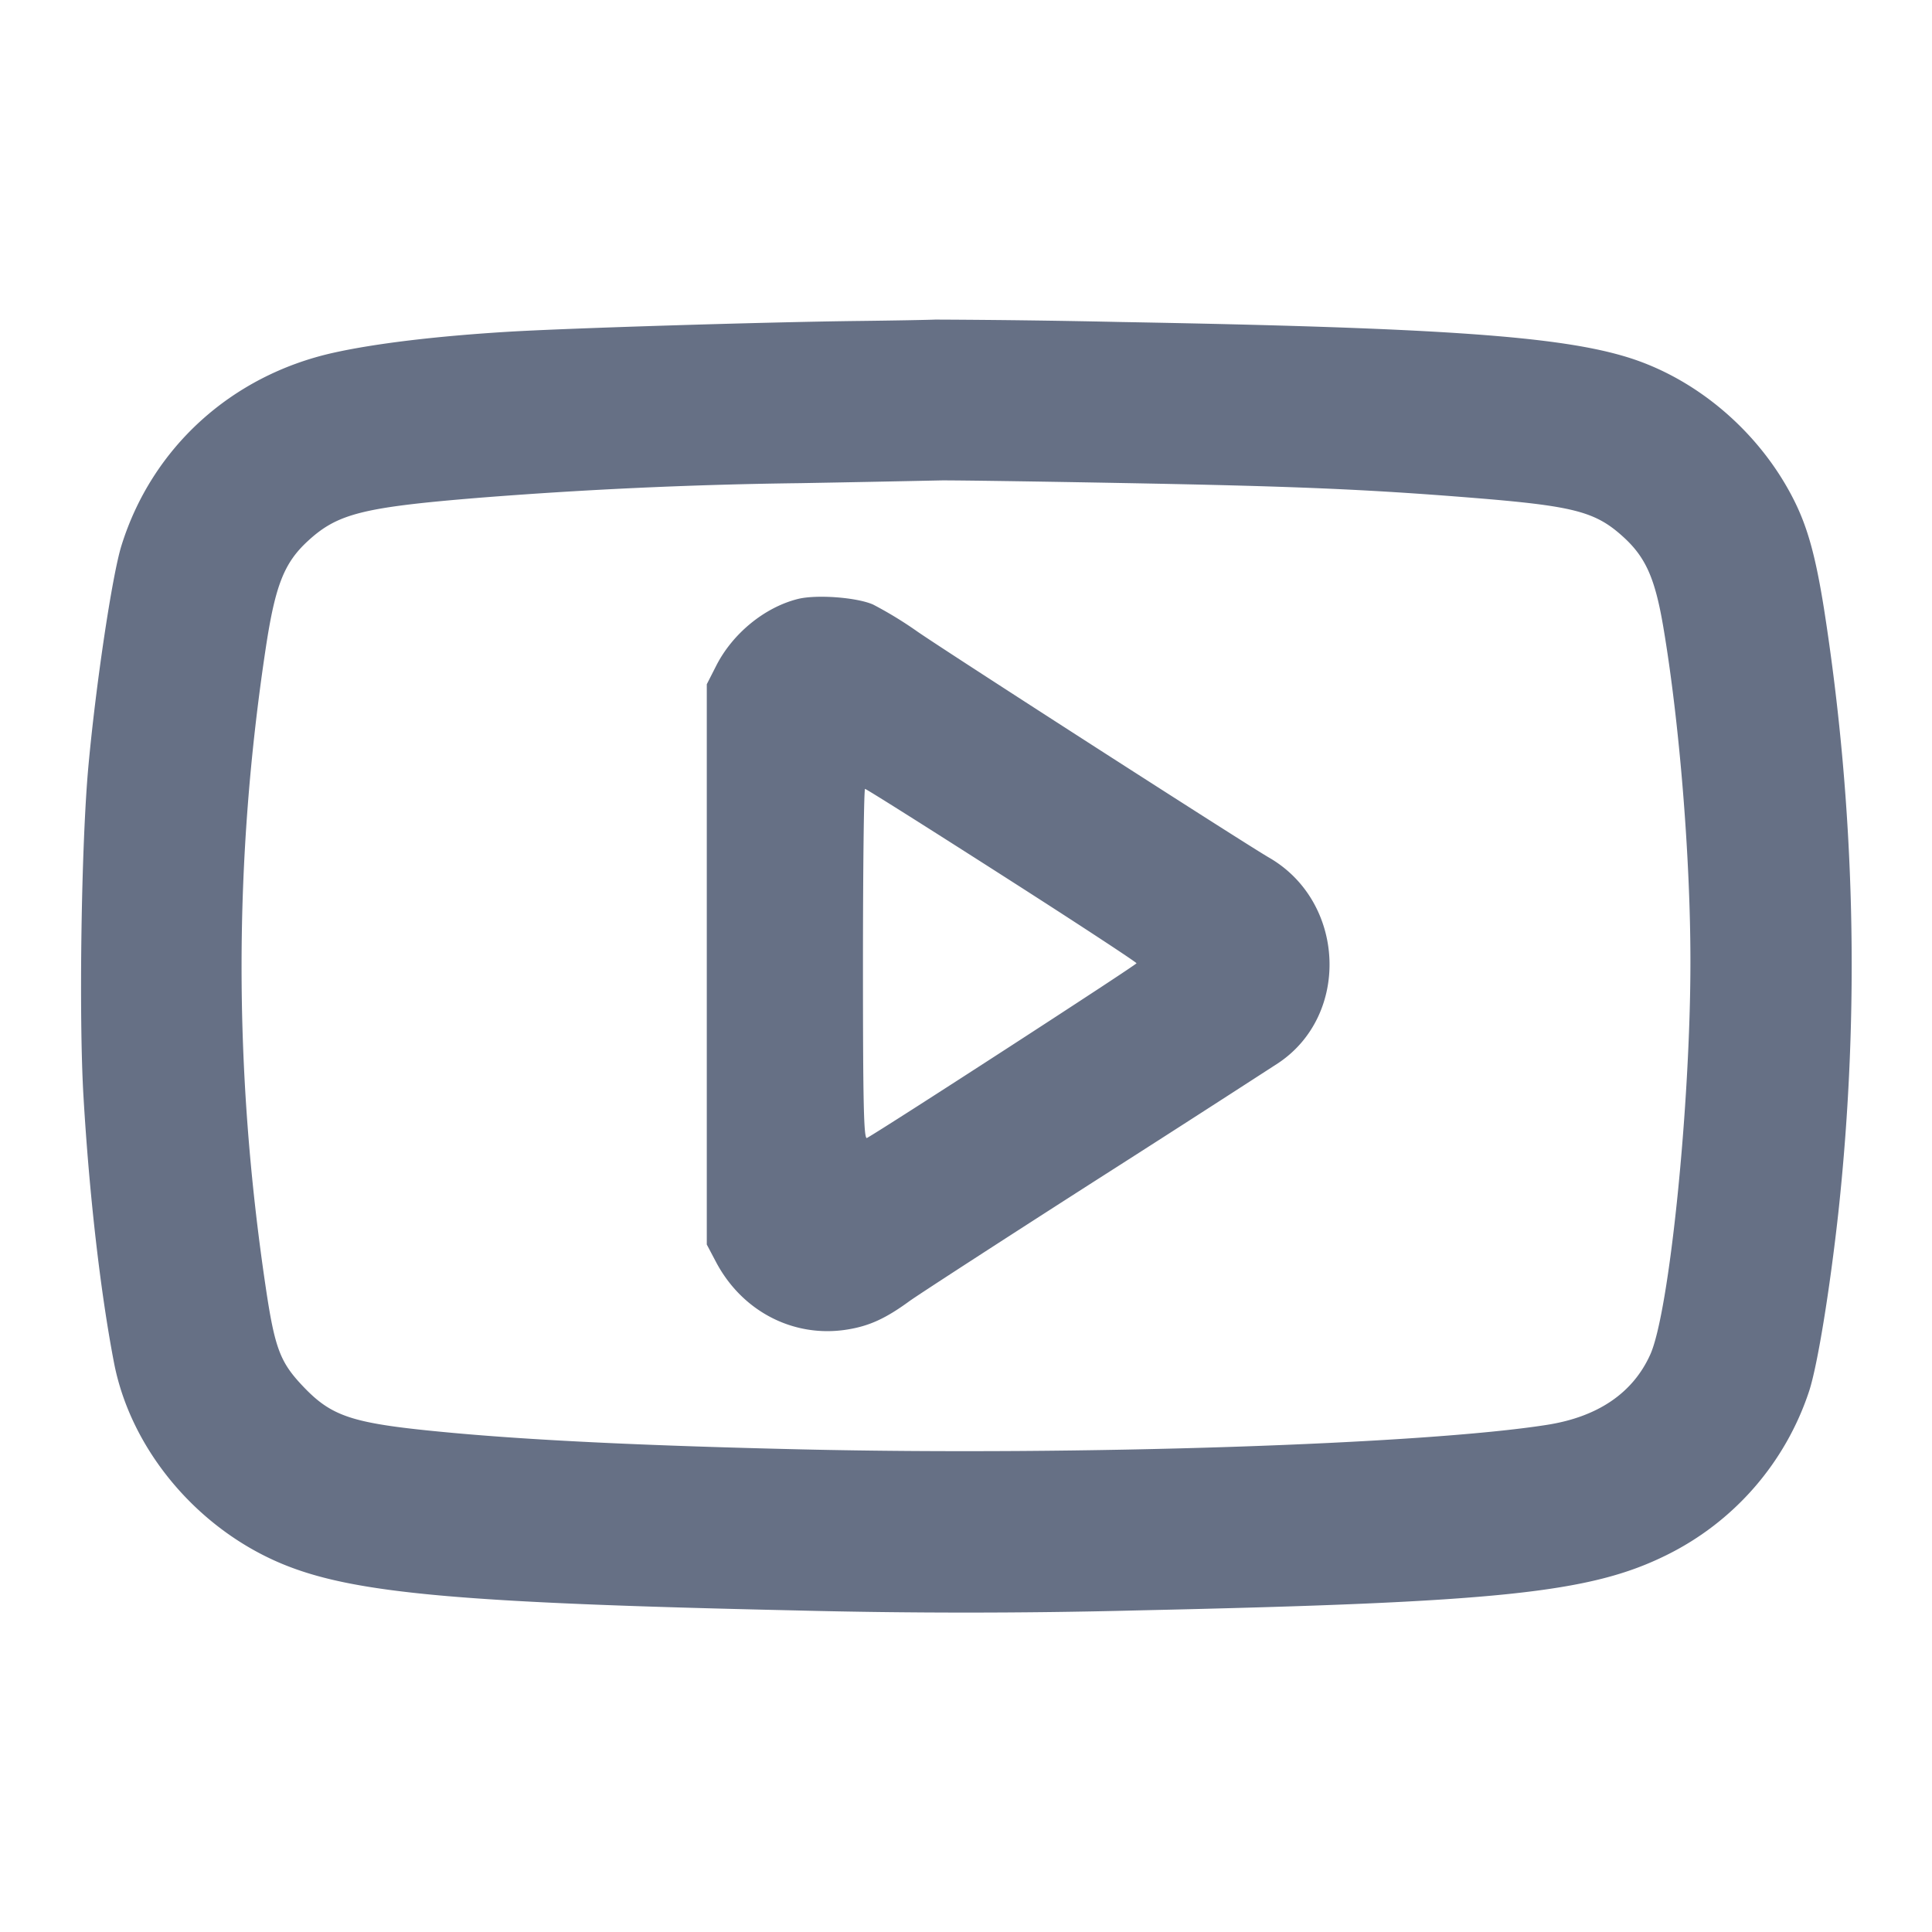 <svg width="24" height="24" fill="none" xmlns="http://www.w3.org/2000/svg"><path d="M10.68 3.987c-1.154.013-3.647.09-4.38.135-.883.054-1.64.145-2.157.26-1.269.282-2.257 1.181-2.635 2.398-.114.367-.316 1.713-.41 2.74-.088.961-.12 3.102-.061 4.1.072 1.223.21 2.428.379 3.307.208 1.08 1.035 2.067 2.101 2.505.882.362 2.207.481 6.353.573a84.03 84.03 0 0 0 4.26 0c4.493-.099 5.621-.217 6.57-.686a3.491 3.491 0 0 0 1.774-2.039c.104-.319.257-1.259.363-2.22a28.637 28.637 0 0 0-.179-7.5c-.104-.651-.203-1.007-.369-1.34-.417-.835-1.19-1.504-2.052-1.776-.85-.268-2.34-.373-6.317-.444a130.67 130.67 0 0 0-2.3-.03c-.088.004-.511.012-.94.017M13.92 6c2.141.039 3.041.077 4.36.183 1.269.102 1.535.17 1.881.483.282.255.399.517.502 1.128.2 1.183.336 2.855.336 4.146.001 1.783-.262 4.362-.499 4.887-.215.477-.65.774-1.283.873-1.544.243-5.808.384-9.247.305-1.904-.044-3.304-.11-4.344-.205-1.262-.116-1.501-.192-1.883-.601-.265-.284-.332-.466-.442-1.208-.401-2.694-.4-5.298.002-7.951.117-.769.227-1.048.52-1.318.37-.342.682-.42 2.137-.539a59.824 59.824 0 0 1 3.98-.181 492.46 492.46 0 0 0 1.74-.034c.099-.003 1.107.011 2.24.032M9.91 7.441c-.413.104-.811.43-1.014.831L8.78 8.5v6.96l.113.214c.325.618.967.949 1.632.842.274-.044.477-.137.774-.354.111-.08 1.137-.745 2.281-1.478a394.388 394.388 0 0 0 2.299-1.478c.897-.599.835-2.002-.112-2.551-.3-.173-3.95-2.52-4.366-2.806a4.838 4.838 0 0 0-.555-.339c-.203-.09-.707-.127-.936-.069m2.534 3.429c.92.588 1.673 1.082 1.674 1.096.002.019-3.099 2.029-3.348 2.17-.04.023-.05-.419-.05-2.154 0-1.2.012-2.182.026-2.182.015 0 .779.482 1.698 1.07" fill="#667085" fill-rule="evenodd"/></svg>